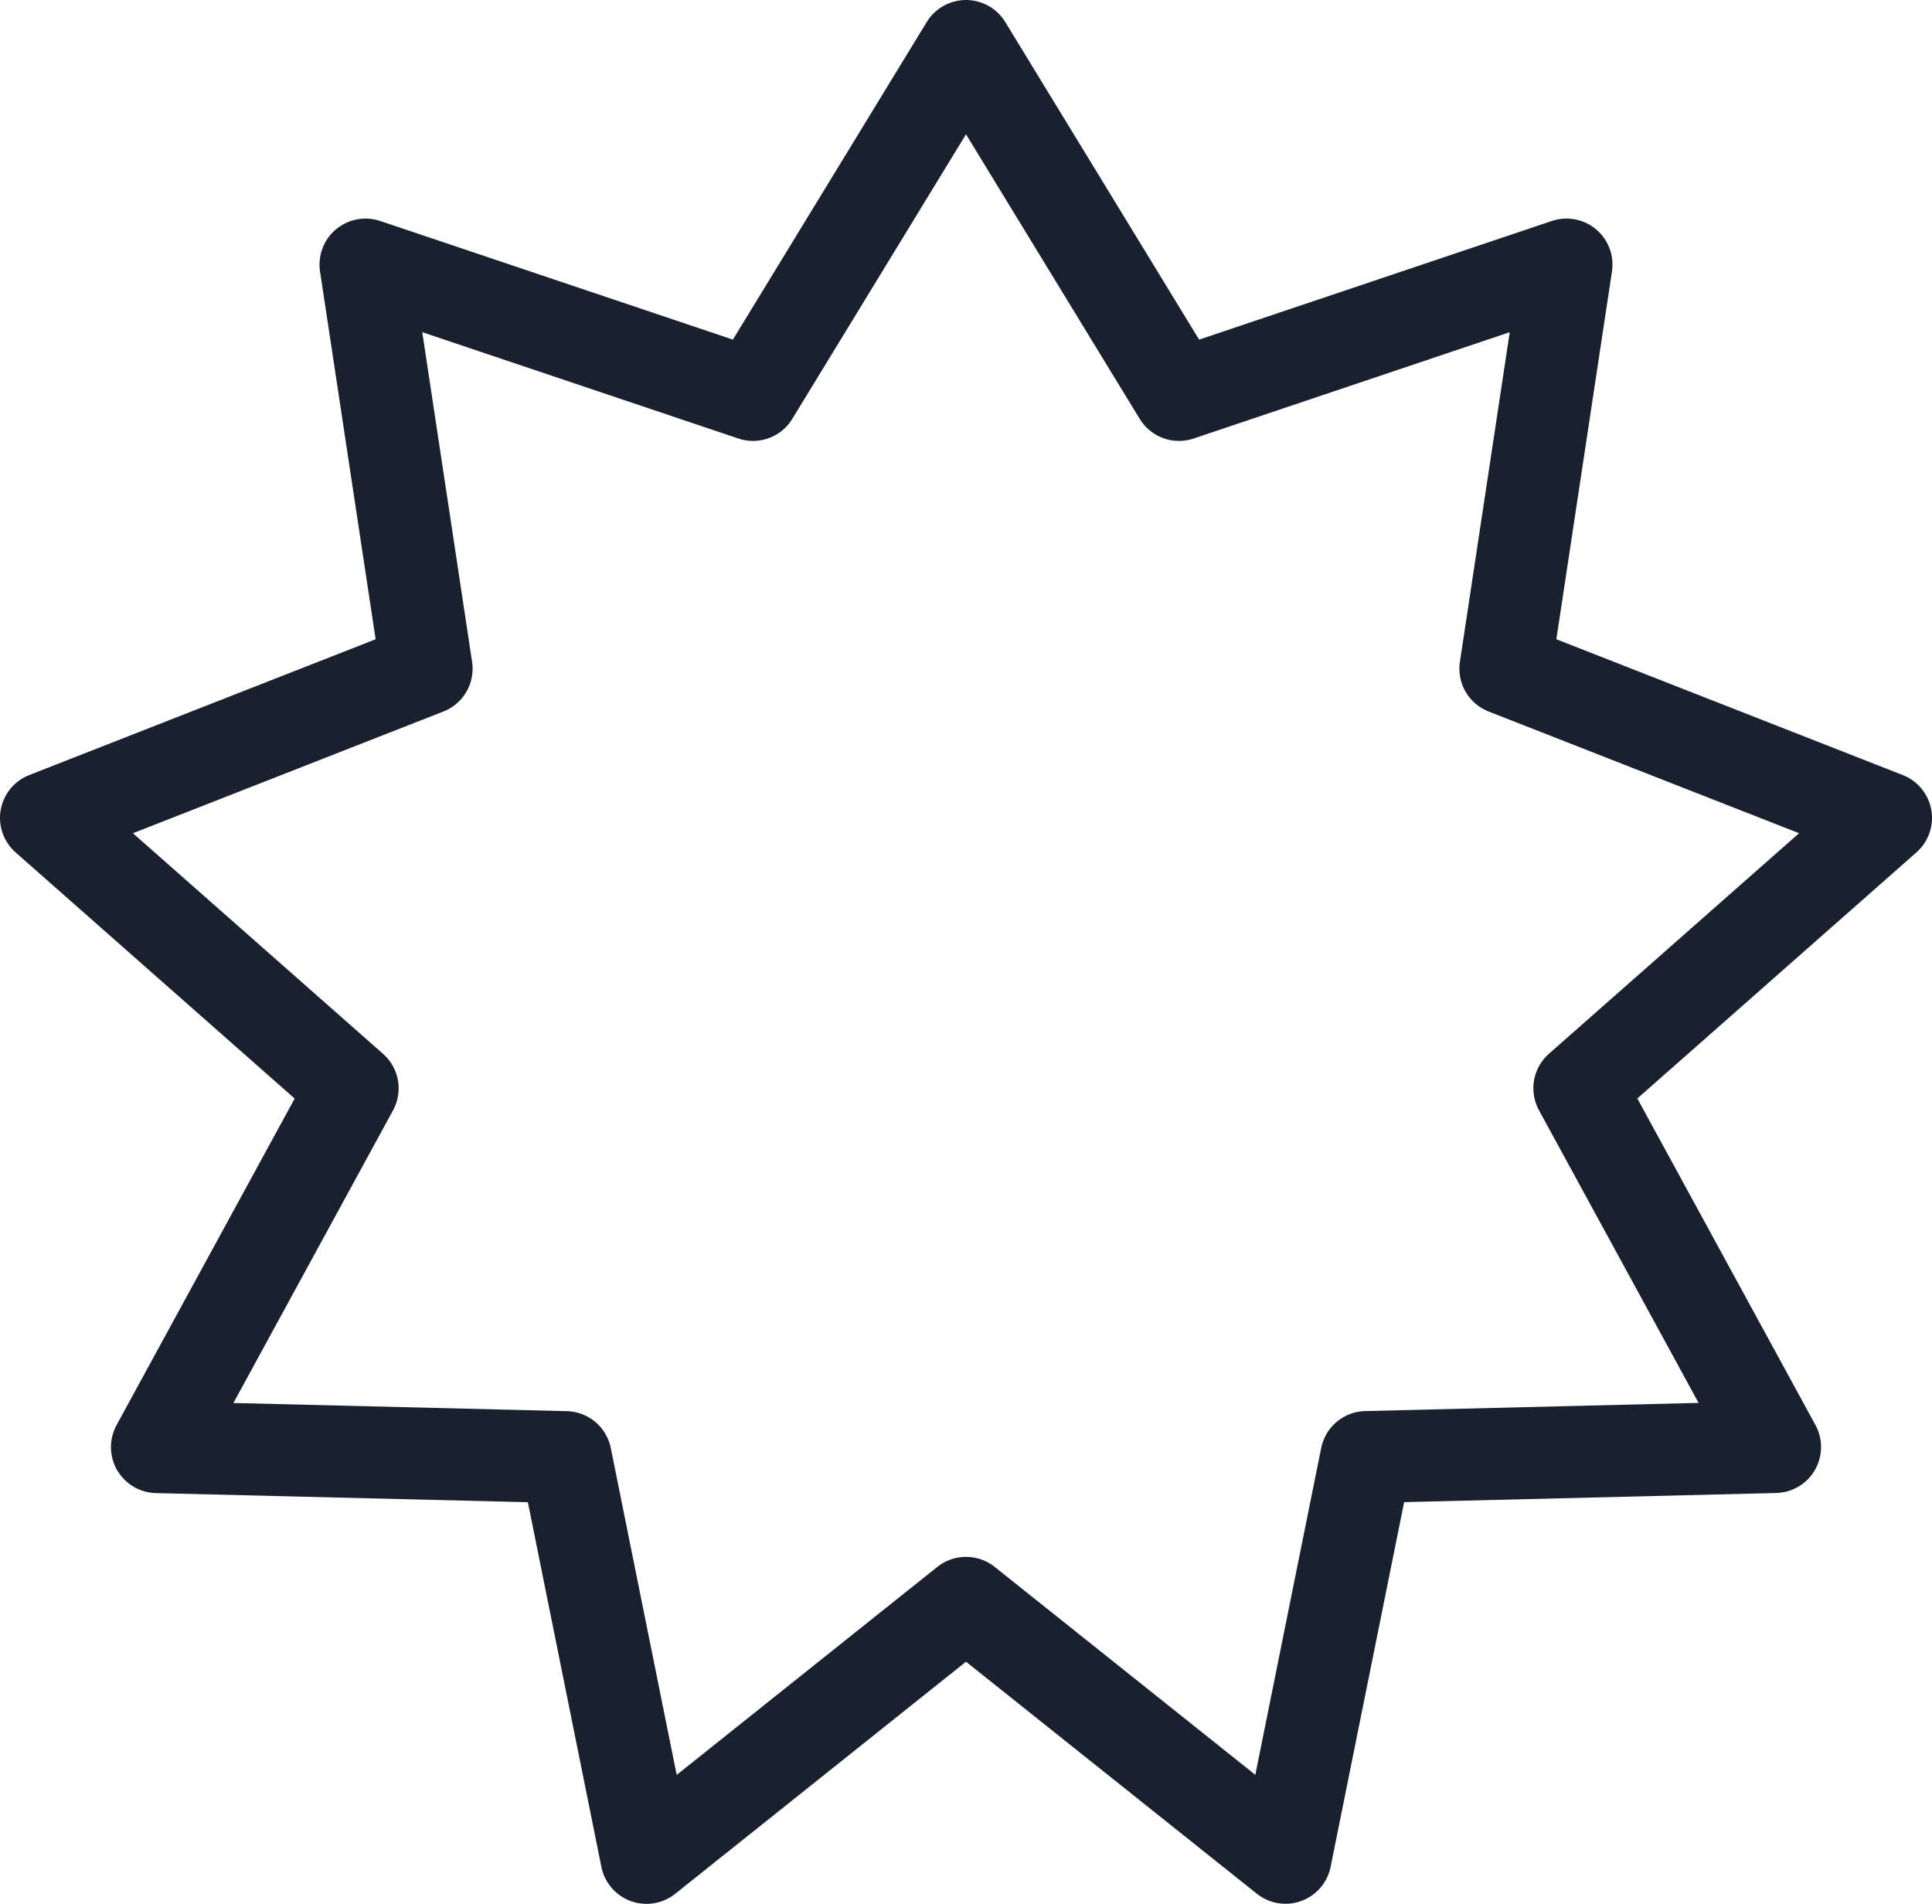 <svg xmlns="http://www.w3.org/2000/svg" width="21" height="20.696" viewBox="0 0 21 20.696"><defs><style>.a{fill:none;stroke:#19212e;stroke-linecap:round;stroke-linejoin:round;stroke-miterlimit:10;}</style></defs><g transform="translate(-1.5 -1.652)"><path class="a" d="M12,2.152l2.315,3.793,4.212-1.417-.664,4.393L22,10.543l-3.333,2.939,2.127,3.9-4.443.109-.878,4.356L12,19.076,8.527,21.848l-.878-4.356-4.443-.109,2.127-3.9L2,10.543,6.137,8.921,5.473,4.528,9.685,5.945Z"/></g></svg>